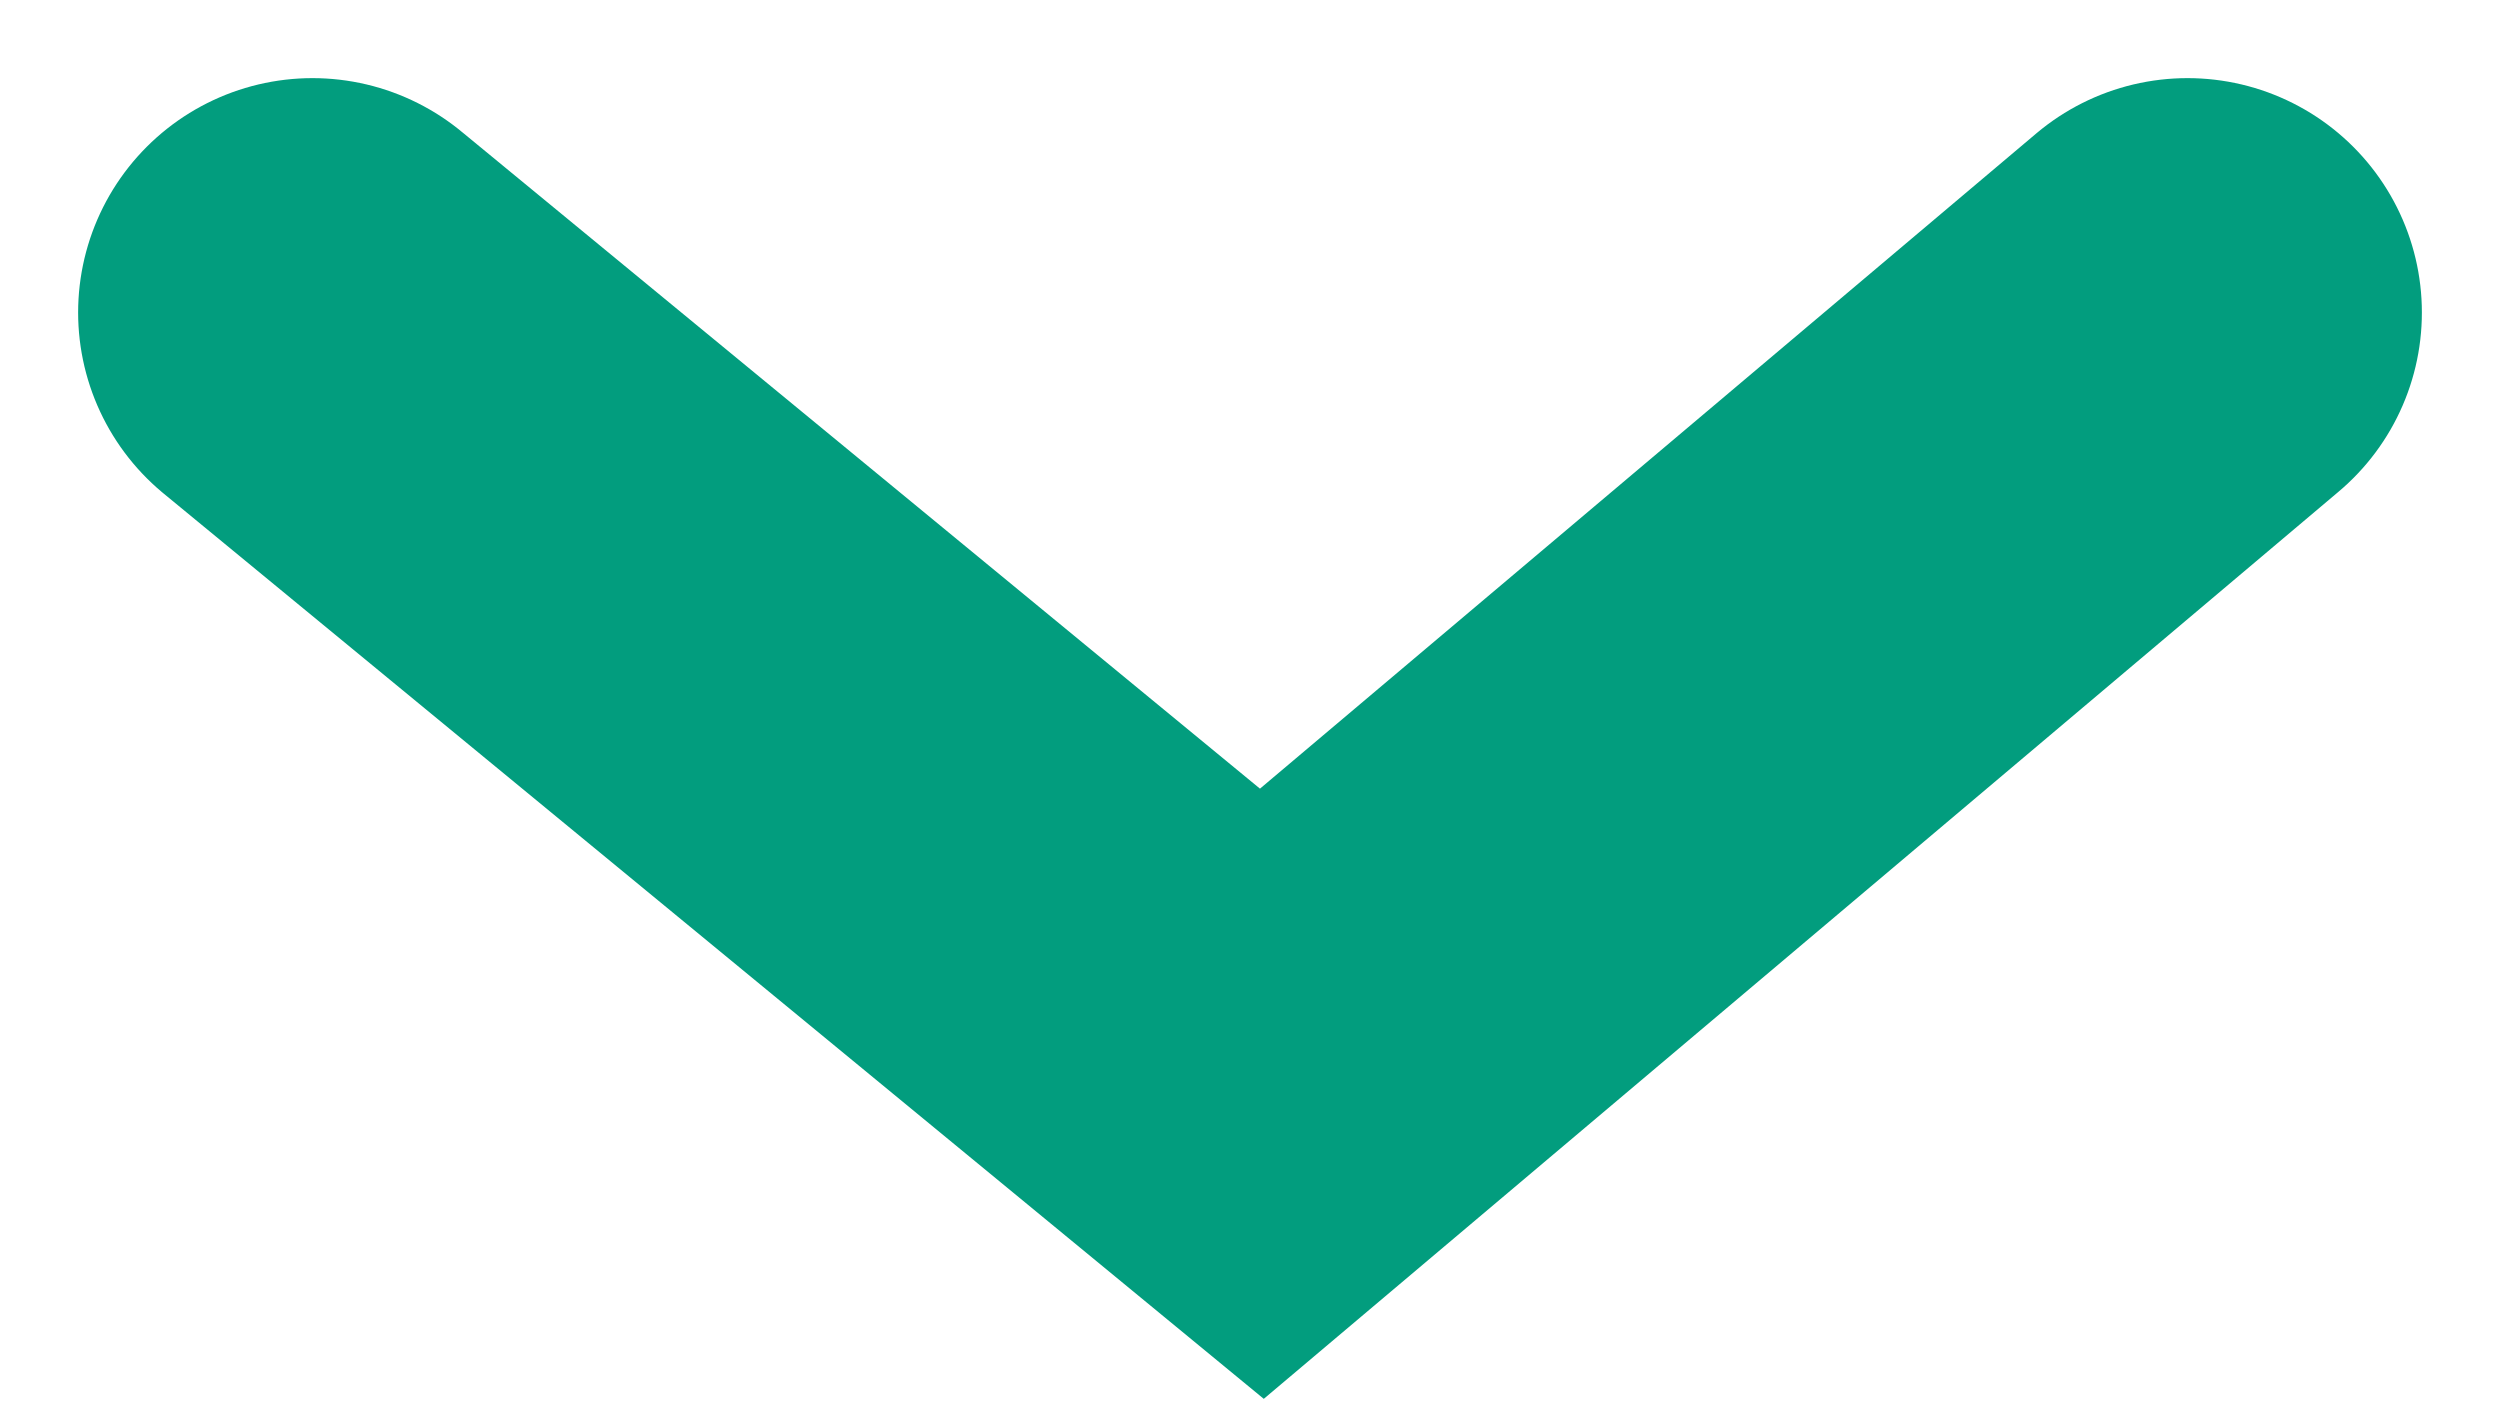 <svg width="16" height="9" viewBox="0 0 16 9" fill="none" xmlns="http://www.w3.org/2000/svg">
<path id="Arrow Down" d="M2 2L8.076 7L14 2" stroke="#029D7E" stroke-width="3" stroke-linecap="round"/>
</svg>
